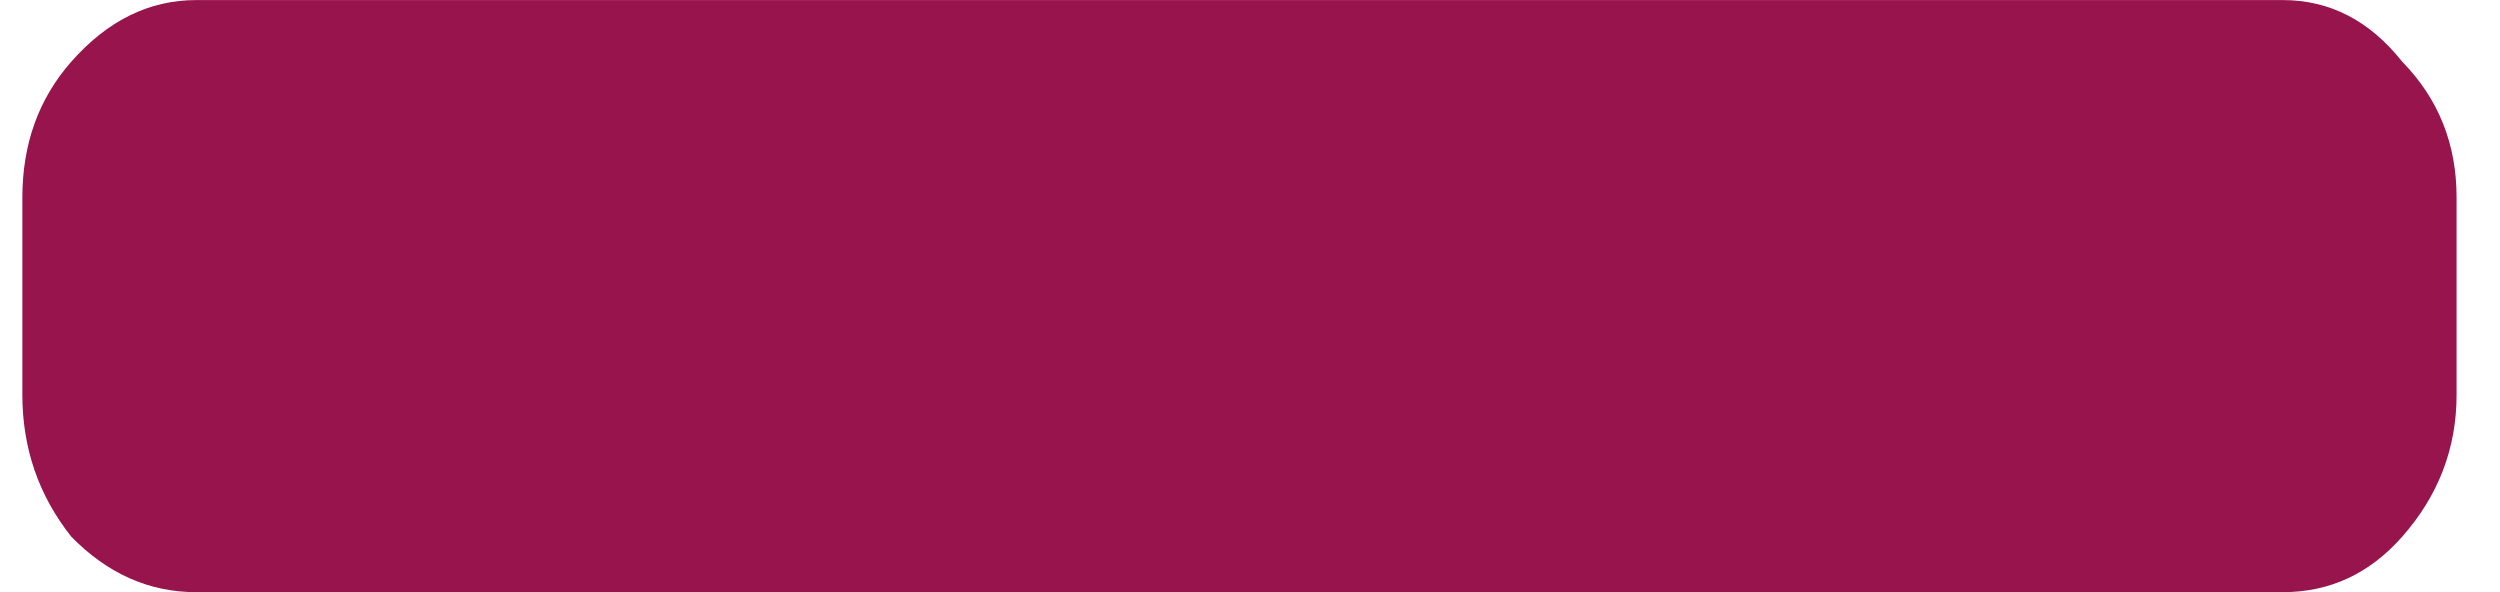 <svg width="38" height="9" viewBox="0 0 38 9" fill="none" xmlns="http://www.w3.org/2000/svg">
<path d="M34.697 0.001C35.413 0.001 36.018 0.313 36.514 0.938C37.065 1.501 37.34 2.188 37.34 3.001V6.001C37.34 6.813 37.065 7.532 36.514 8.157C36.018 8.72 35.413 9.001 34.697 9.001H2.983C2.267 9.001 1.634 8.72 1.083 8.157C0.588 7.532 0.34 6.813 0.34 6.001V3.001C0.34 2.188 0.588 1.501 1.083 0.938C1.634 0.313 2.267 0.001 2.983 0.001H34.697Z" fill="#97144D"/>
</svg>
